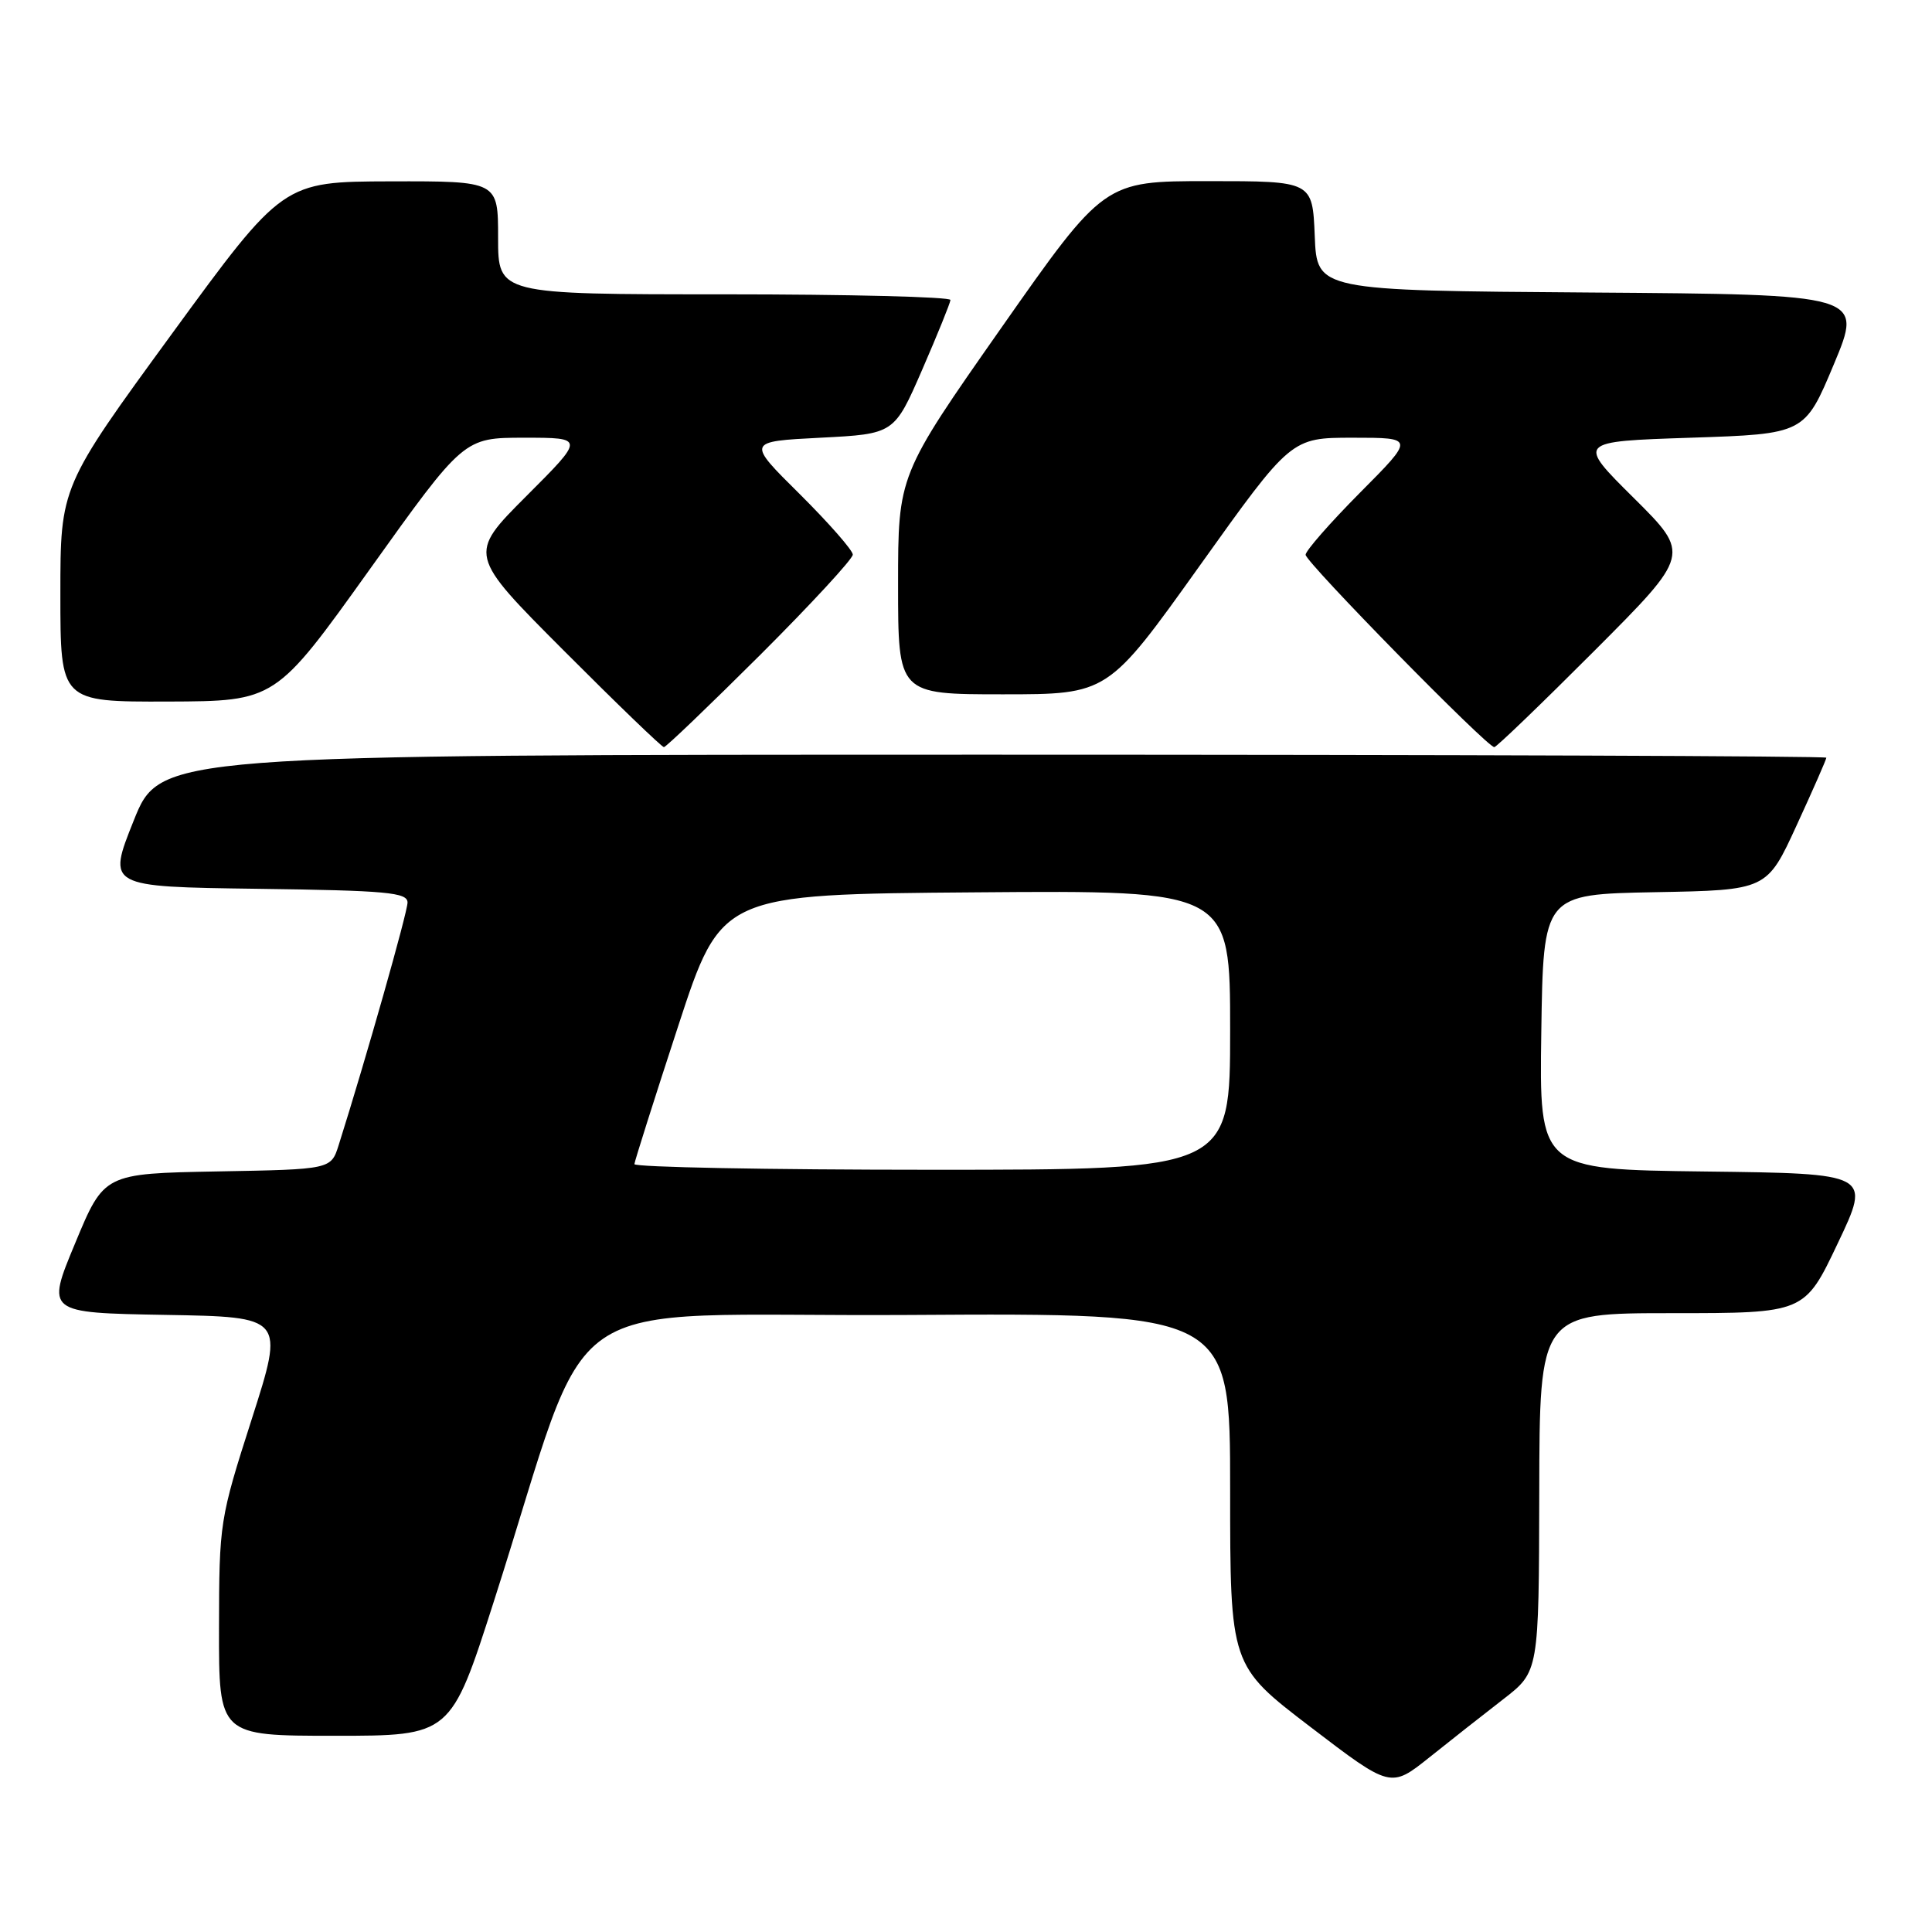 <?xml version="1.0" encoding="UTF-8" standalone="no"?>
<!DOCTYPE svg PUBLIC "-//W3C//DTD SVG 1.1//EN" "http://www.w3.org/Graphics/SVG/1.1/DTD/svg11.dtd" >
<svg xmlns="http://www.w3.org/2000/svg" xmlns:xlink="http://www.w3.org/1999/xlink" version="1.1" viewBox="0 0 256 256">
 <g >
 <path fill="currentColor"
d=" M 199.21 225.14 C 203.91 221.50 203.91 221.50 203.96 197.75 C 204.00 174.00 204.00 174.00 221.56 174.00 C 239.12 174.00 239.12 174.00 243.51 164.75 C 247.91 155.50 247.91 155.50 225.93 155.23 C 203.96 154.96 203.96 154.96 204.23 136.73 C 204.50 118.50 204.50 118.50 219.31 118.22 C 234.12 117.95 234.12 117.95 238.06 109.37 C 240.23 104.66 242.00 100.62 242.00 100.40 C 242.00 100.18 192.32 100.00 131.60 100.00 C 21.21 100.00 21.21 100.00 17.71 108.75 C 14.21 117.50 14.21 117.50 34.10 117.77 C 51.26 118.00 54.00 118.25 54.00 119.59 C 54.00 120.88 48.47 140.37 44.88 151.72 C 43.86 154.95 43.86 154.95 28.83 155.22 C 13.79 155.50 13.79 155.50 9.96 164.73 C 6.12 173.95 6.12 173.95 21.90 174.23 C 37.69 174.50 37.69 174.50 33.37 188.00 C 29.11 201.29 29.04 201.72 29.02 215.75 C 29.00 230.00 29.00 230.00 44.36 230.00 C 59.73 230.00 59.73 230.00 65.42 212.25 C 79.08 169.69 72.08 174.53 120.33 174.24 C 163.00 173.98 163.00 173.98 163.00 197.34 C 163.00 220.70 163.00 220.70 173.64 228.83 C 184.27 236.95 184.27 236.95 189.39 232.87 C 192.20 230.62 196.62 227.14 199.21 225.14 Z  M 100.74 86.77 C 107.48 80.04 113.00 74.06 113.00 73.49 C 113.00 72.92 109.83 69.31 105.97 65.47 C 98.93 58.50 98.93 58.50 108.71 58.00 C 118.49 57.50 118.49 57.50 122.19 49.00 C 124.22 44.33 125.91 40.16 125.94 39.75 C 125.97 39.34 112.50 39.00 96.00 39.00 C 66.00 39.00 66.00 39.00 66.00 31.50 C 66.00 24.00 66.00 24.00 51.75 24.03 C 37.50 24.07 37.50 24.07 22.75 44.27 C 8.00 64.48 8.00 64.48 8.00 78.74 C 8.00 93.00 8.00 93.00 22.25 92.96 C 36.50 92.91 36.50 92.91 48.98 75.46 C 61.46 58.00 61.46 58.00 69.47 58.00 C 77.48 58.00 77.48 58.00 69.74 65.74 C 62.01 73.48 62.01 73.48 74.74 86.24 C 81.74 93.26 87.70 99.00 87.97 99.00 C 88.25 99.00 93.99 93.49 100.74 86.77 Z  M 211.27 86.23 C 224.01 73.46 224.01 73.46 216.48 65.98 C 208.94 58.50 208.94 58.50 224.04 58.00 C 239.13 57.50 239.13 57.50 243.00 48.26 C 246.86 39.02 246.86 39.02 210.68 38.76 C 174.50 38.50 174.50 38.50 174.21 31.25 C 173.91 24.00 173.91 24.00 160.11 24.00 C 146.31 24.00 146.31 24.00 132.65 43.48 C 119.00 62.96 119.00 62.96 119.00 77.48 C 119.00 92.00 119.00 92.00 132.90 92.00 C 146.80 92.00 146.80 92.00 158.94 75.00 C 171.08 58.00 171.08 58.00 179.27 58.00 C 187.45 58.00 187.45 58.00 180.22 65.27 C 176.25 69.27 173.00 72.98 173.00 73.51 C 173.00 74.49 197.04 99.00 198.00 99.00 C 198.29 99.00 204.26 93.25 211.27 86.23 Z  M 84.06 154.25 C 84.10 153.84 86.70 145.62 89.85 136.00 C 95.57 118.50 95.57 118.50 129.28 118.24 C 163.00 117.97 163.00 117.97 163.00 136.49 C 163.00 155.00 163.00 155.00 123.50 155.00 C 101.78 155.00 84.03 154.66 84.06 154.25 Z "/>
</g>
</svg>